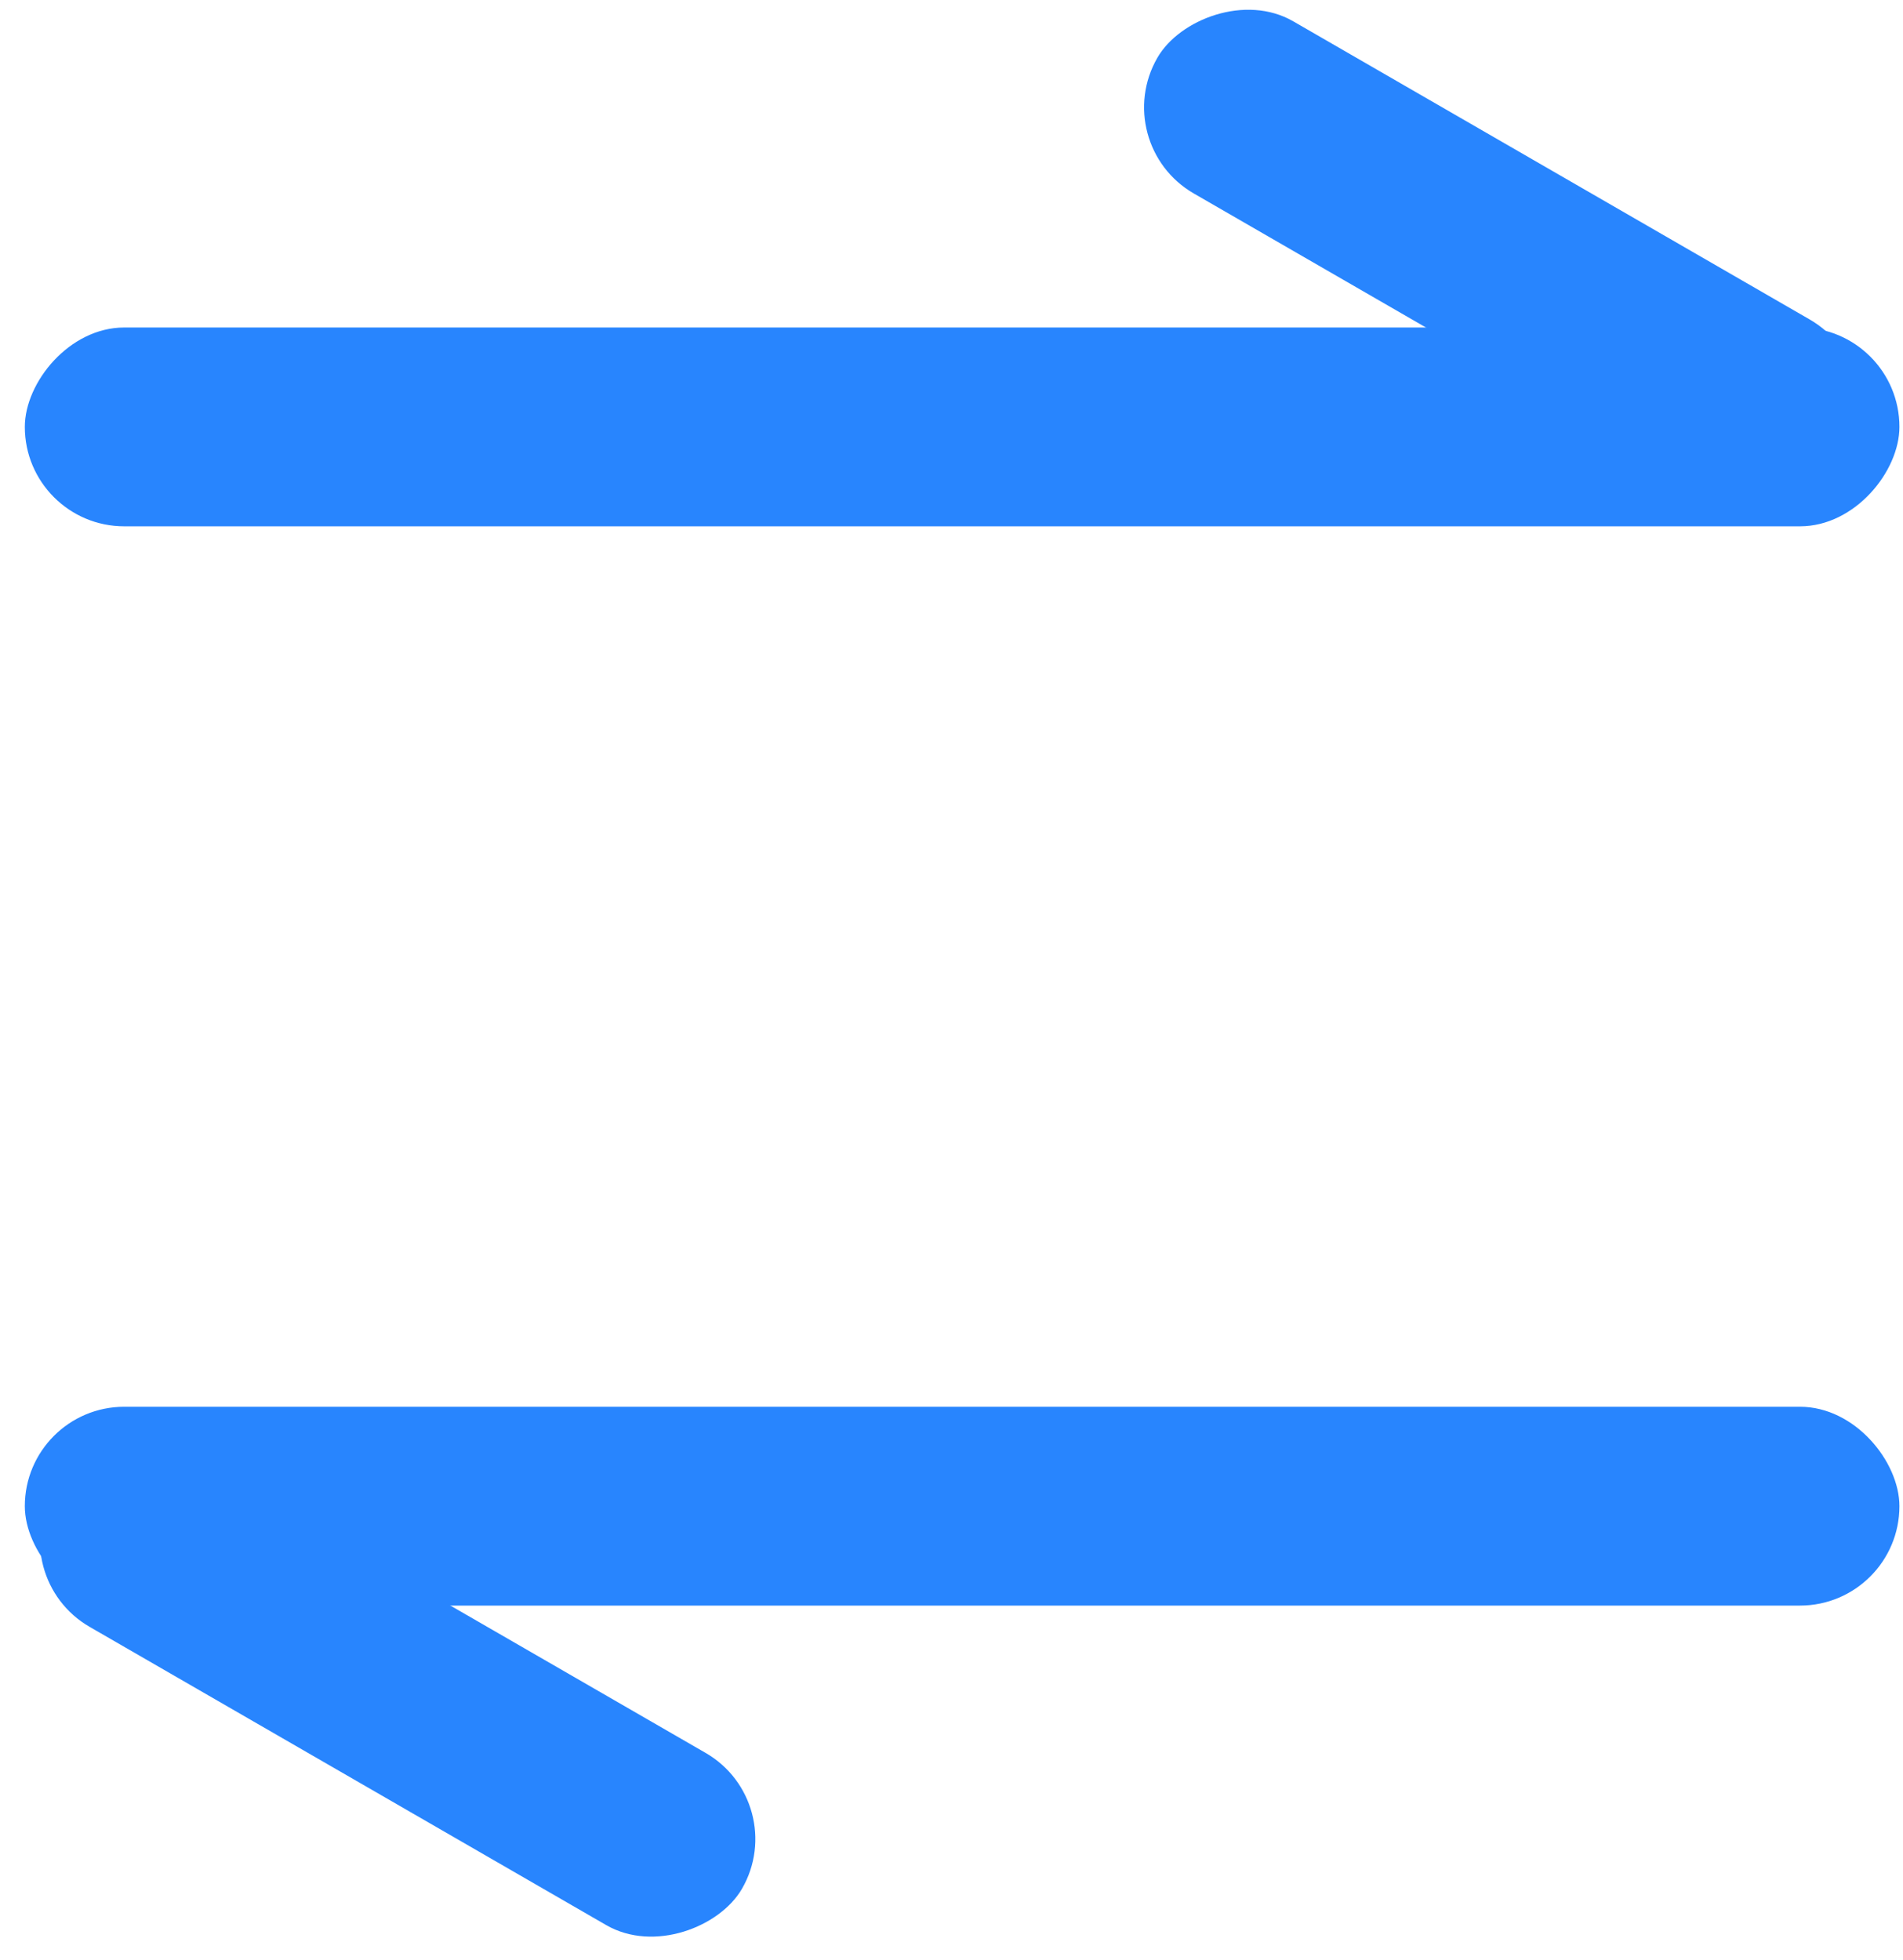<?xml version="1.0" encoding="UTF-8"?>
<svg width="67px" height="69px" viewBox="0 0 67 69" version="1.1" xmlns="http://www.w3.org/2000/svg" xmlns:xlink="http://www.w3.org/1999/xlink">
    <!-- Generator: Sketch 59.1 (86144) - https://sketch.com -->
    <title>电机反向</title>
    <desc>Created with Sketch.</desc>
    <g id="页面-1" stroke="none" stroke-width="1" fill="none" fill-rule="evenodd">
        <g id="1" transform="translate(-186, -1651)" fill="#2885FE">
            <g id="编组-3" transform="translate(80, 1563)">
                <g id="喷雾开关">
                    <g id="电机反向" transform="translate(106, 86.531)">
                        <rect id="矩形" x="0.874" y="51" width="66" height="7" rx="3.5"></rect>
                        <rect id="矩形备份-2" transform="translate(33.874, 16.5) scale(-1, 1) translate(-33.874, -16.5) " x="0.874" y="13" width="66" height="7" rx="3.5"></rect>
                        <rect id="矩形备份" transform="translate(14, 60.969) scale(-1, 1) rotate(-30) translate(-14, -60.969) " x="0" y="57.469" width="28" height="7" rx="3.5"></rect>
                        <rect id="矩形备份-3" transform="translate(52.874, 10.5) scale(-1, 1) rotate(-30) translate(-52.874, -10.5) " x="38.874" y="7" width="28" height="7" rx="3.5"></rect>
                    </g>
                </g>
            </g>
        </g>
    </g>
</svg>